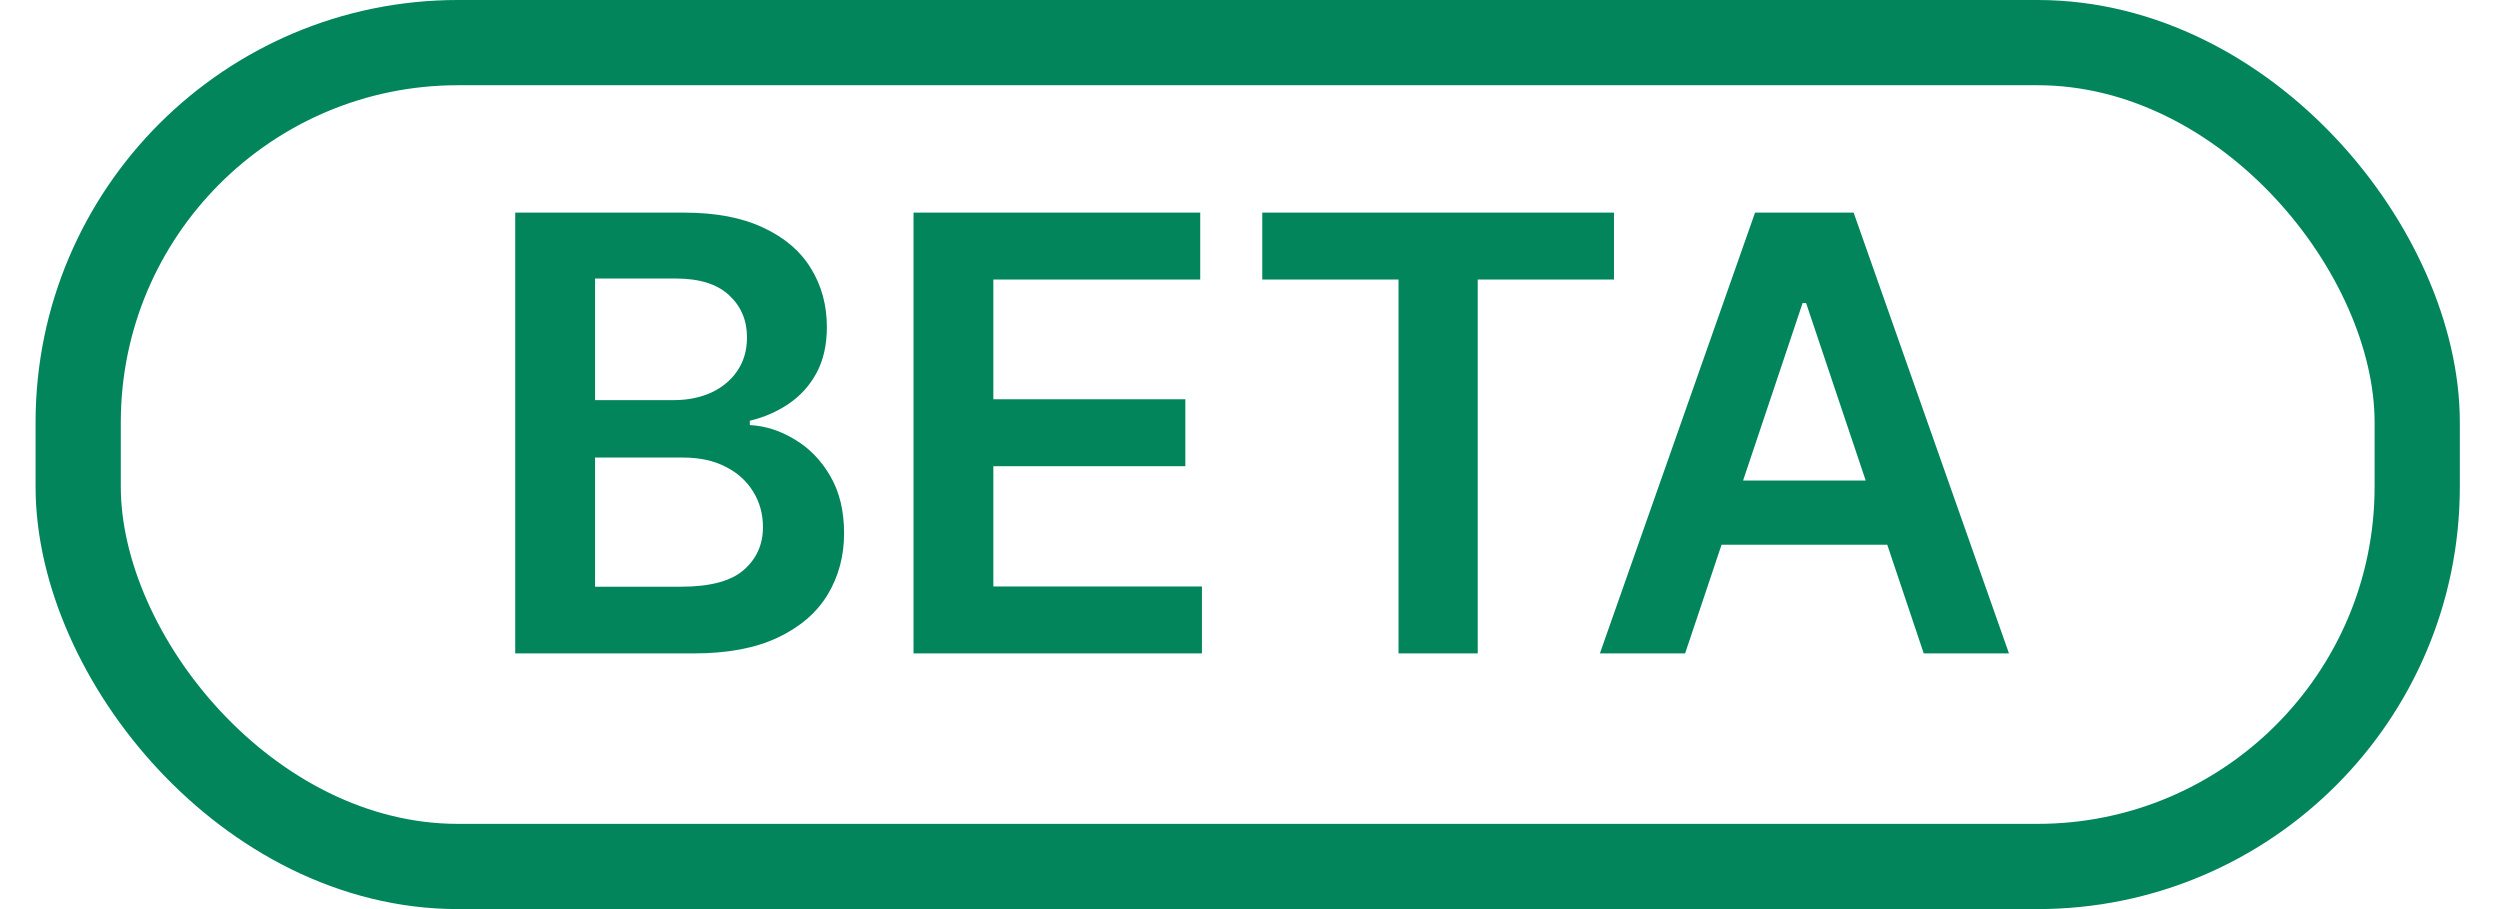 <svg width="44" height="16" viewBox="0 0 44 16" fill="none" xmlns="http://www.w3.org/2000/svg">
<rect x="1.376" y="0.75" width="41.167" height="14.5" rx="6.684" stroke="#02855B" stroke-width="1.5"/>
<path d="M9.068 11.5V3.742H12.037C12.598 3.742 13.064 3.831 13.435 4.008C13.809 4.182 14.088 4.42 14.272 4.723C14.459 5.027 14.553 5.37 14.553 5.754C14.553 6.069 14.492 6.34 14.371 6.564C14.25 6.787 14.087 6.967 13.882 7.106C13.678 7.245 13.449 7.345 13.197 7.405V7.481C13.472 7.496 13.736 7.581 13.988 7.735C14.243 7.886 14.452 8.101 14.613 8.379C14.775 8.657 14.856 8.992 14.856 9.386C14.856 9.788 14.758 10.149 14.564 10.47C14.37 10.788 14.077 11.039 13.685 11.223C13.294 11.408 12.801 11.5 12.208 11.5H9.068ZM10.473 10.326H11.985C12.495 10.326 12.862 10.229 13.087 10.034C13.314 9.837 13.428 9.585 13.428 9.277C13.428 9.047 13.371 8.84 13.257 8.655C13.144 8.468 12.982 8.322 12.772 8.216C12.563 8.107 12.313 8.053 12.022 8.053H10.473V10.326ZM10.473 7.042H11.863C12.106 7.042 12.324 6.997 12.519 6.909C12.713 6.818 12.866 6.691 12.977 6.527C13.091 6.36 13.147 6.163 13.147 5.936C13.147 5.635 13.041 5.388 12.829 5.193C12.62 4.999 12.308 4.902 11.894 4.902H10.473V7.042ZM16.078 11.5V3.742H21.124V4.92H17.483V7.027H20.862V8.205H17.483V10.322H21.154V11.5H16.078ZM22.216 4.92V3.742H28.406V4.92H26.008V11.5H24.614V4.92H22.216ZM29.658 11.5H28.158L30.889 3.742H32.624L35.358 11.5H33.858L31.787 5.333H31.726L29.658 11.5ZM29.707 8.458H33.798V9.587H29.707V8.458Z" fill="#02855B"/>
</svg>
